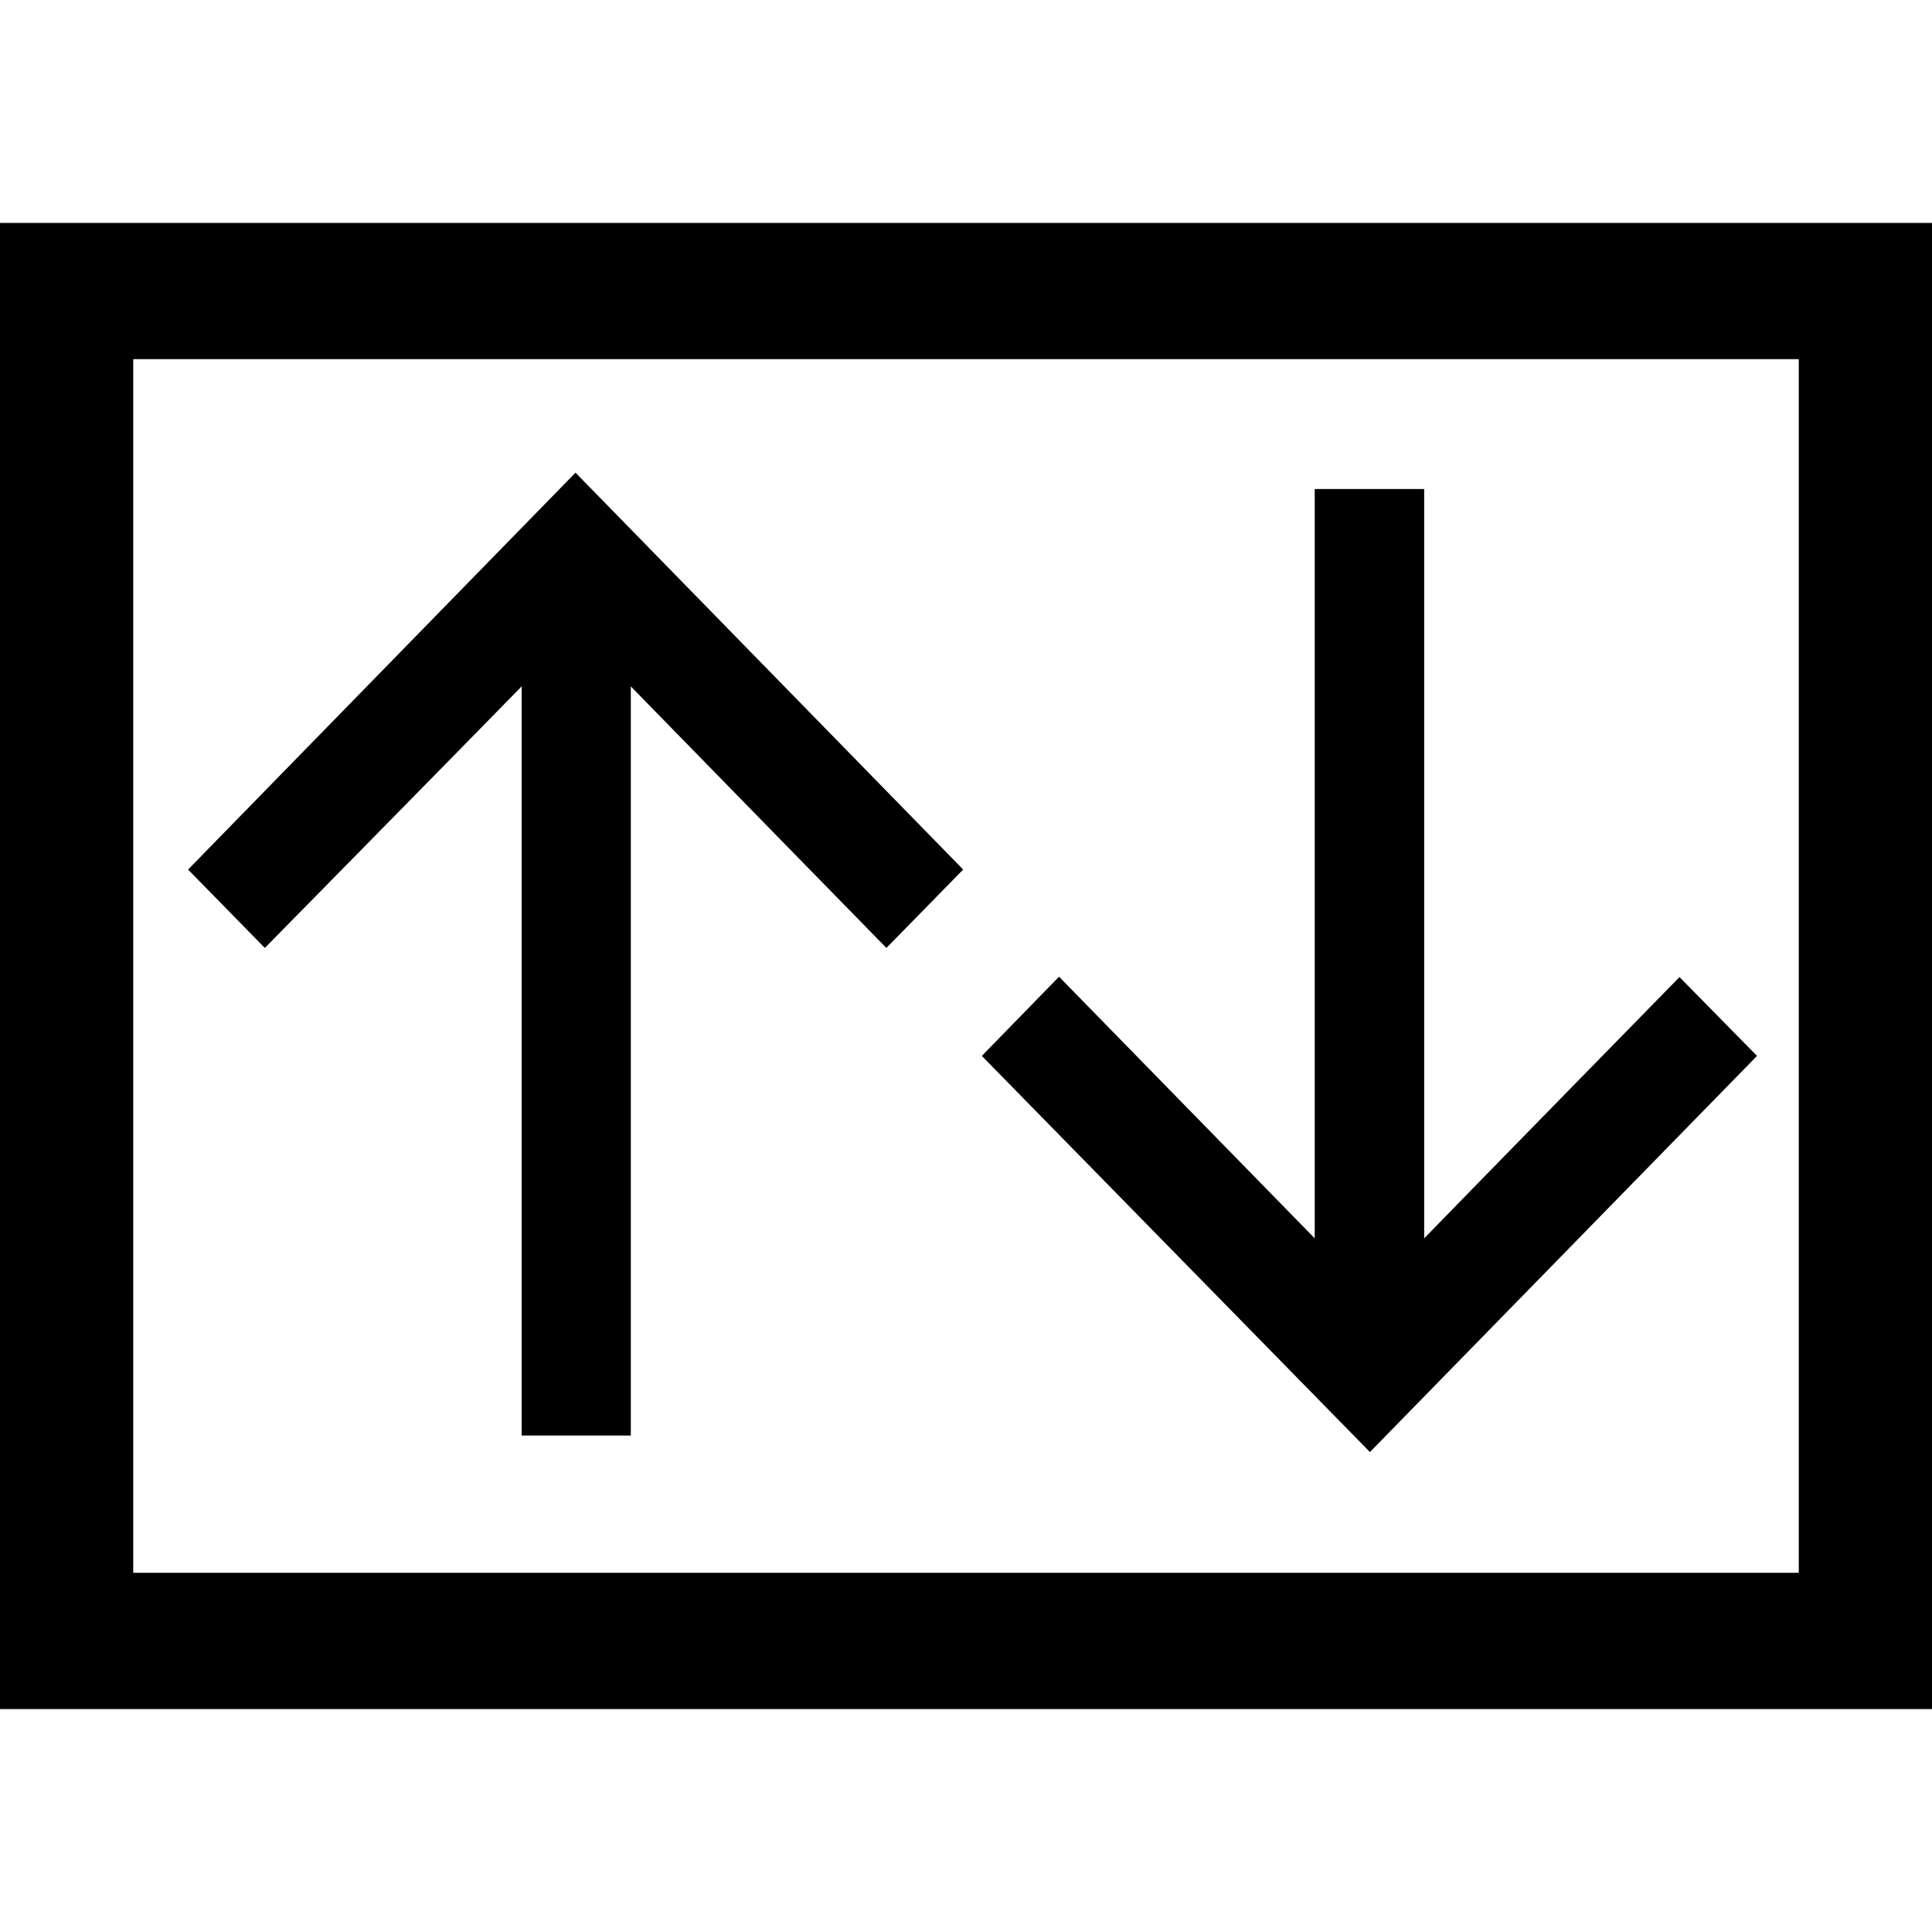 <?xml version="1.0" encoding="utf-8"?>
<!-- Generator: Adobe Illustrator 16.0.0, SVG Export Plug-In . SVG Version: 6.00 Build 0)  -->
<!DOCTYPE svg PUBLIC "-//W3C//DTD SVG 1.0//EN" "http://www.w3.org/TR/2001/REC-SVG-20010904/DTD/svg10.dtd">
<svg version="1.0" xmlns="http://www.w3.org/2000/svg" xmlns:xlink="http://www.w3.org/1999/xlink" x="0px" y="0px" width="26px"
	 height="26px" viewBox="0 0 26 26" enable-background="new 0 0 26 26" xml:space="preserve">
<g id="Layer_14_1_" opacity="0.9">
	<rect opacity="0" fill="#9E4222" width="26" height="26"/>
</g>
<g id="Layer_4">
	<g>
		<path fill="none" d="M1.793,21.166h22.414V4.833H1.793V21.166z M14.252,13.144c0,0,2.797,2.86,3.441,3.521V6.581h1.473v10.084
			c0.641-0.661,3.436-3.516,3.436-3.516l1.043,1.061l-5.209,5.331l-5.223-5.331L14.252,13.144z M7.745,6.361l5.217,5.341
			l-1.033,1.055c0,0-2.796-2.857-3.44-3.52v10.082H7.02V9.237c-0.646,0.663-3.455,3.52-3.455,3.52l-1.033-1.055L7.745,6.361z"/>
		<path d="M0,3v20h26V3H0z M24.207,21.166H1.793V4.833h22.414V21.166z"/>
		<path d="M23.645,14.21l-1.043-1.061c0,0-2.795,2.855-3.436,3.516V6.581h-1.473v10.084c-0.645-0.661-3.441-3.521-3.441-3.521
			l-1.039,1.066l5.223,5.331L23.645,14.21z"/>
		<path d="M7.02,9.237v10.082h1.469V9.237c0.645,0.663,3.44,3.52,3.44,3.52l1.033-1.055L7.745,6.361l-5.214,5.341l1.033,1.055
			C3.564,12.757,6.374,9.9,7.02,9.237z"/>
	</g>
</g>
</svg>
